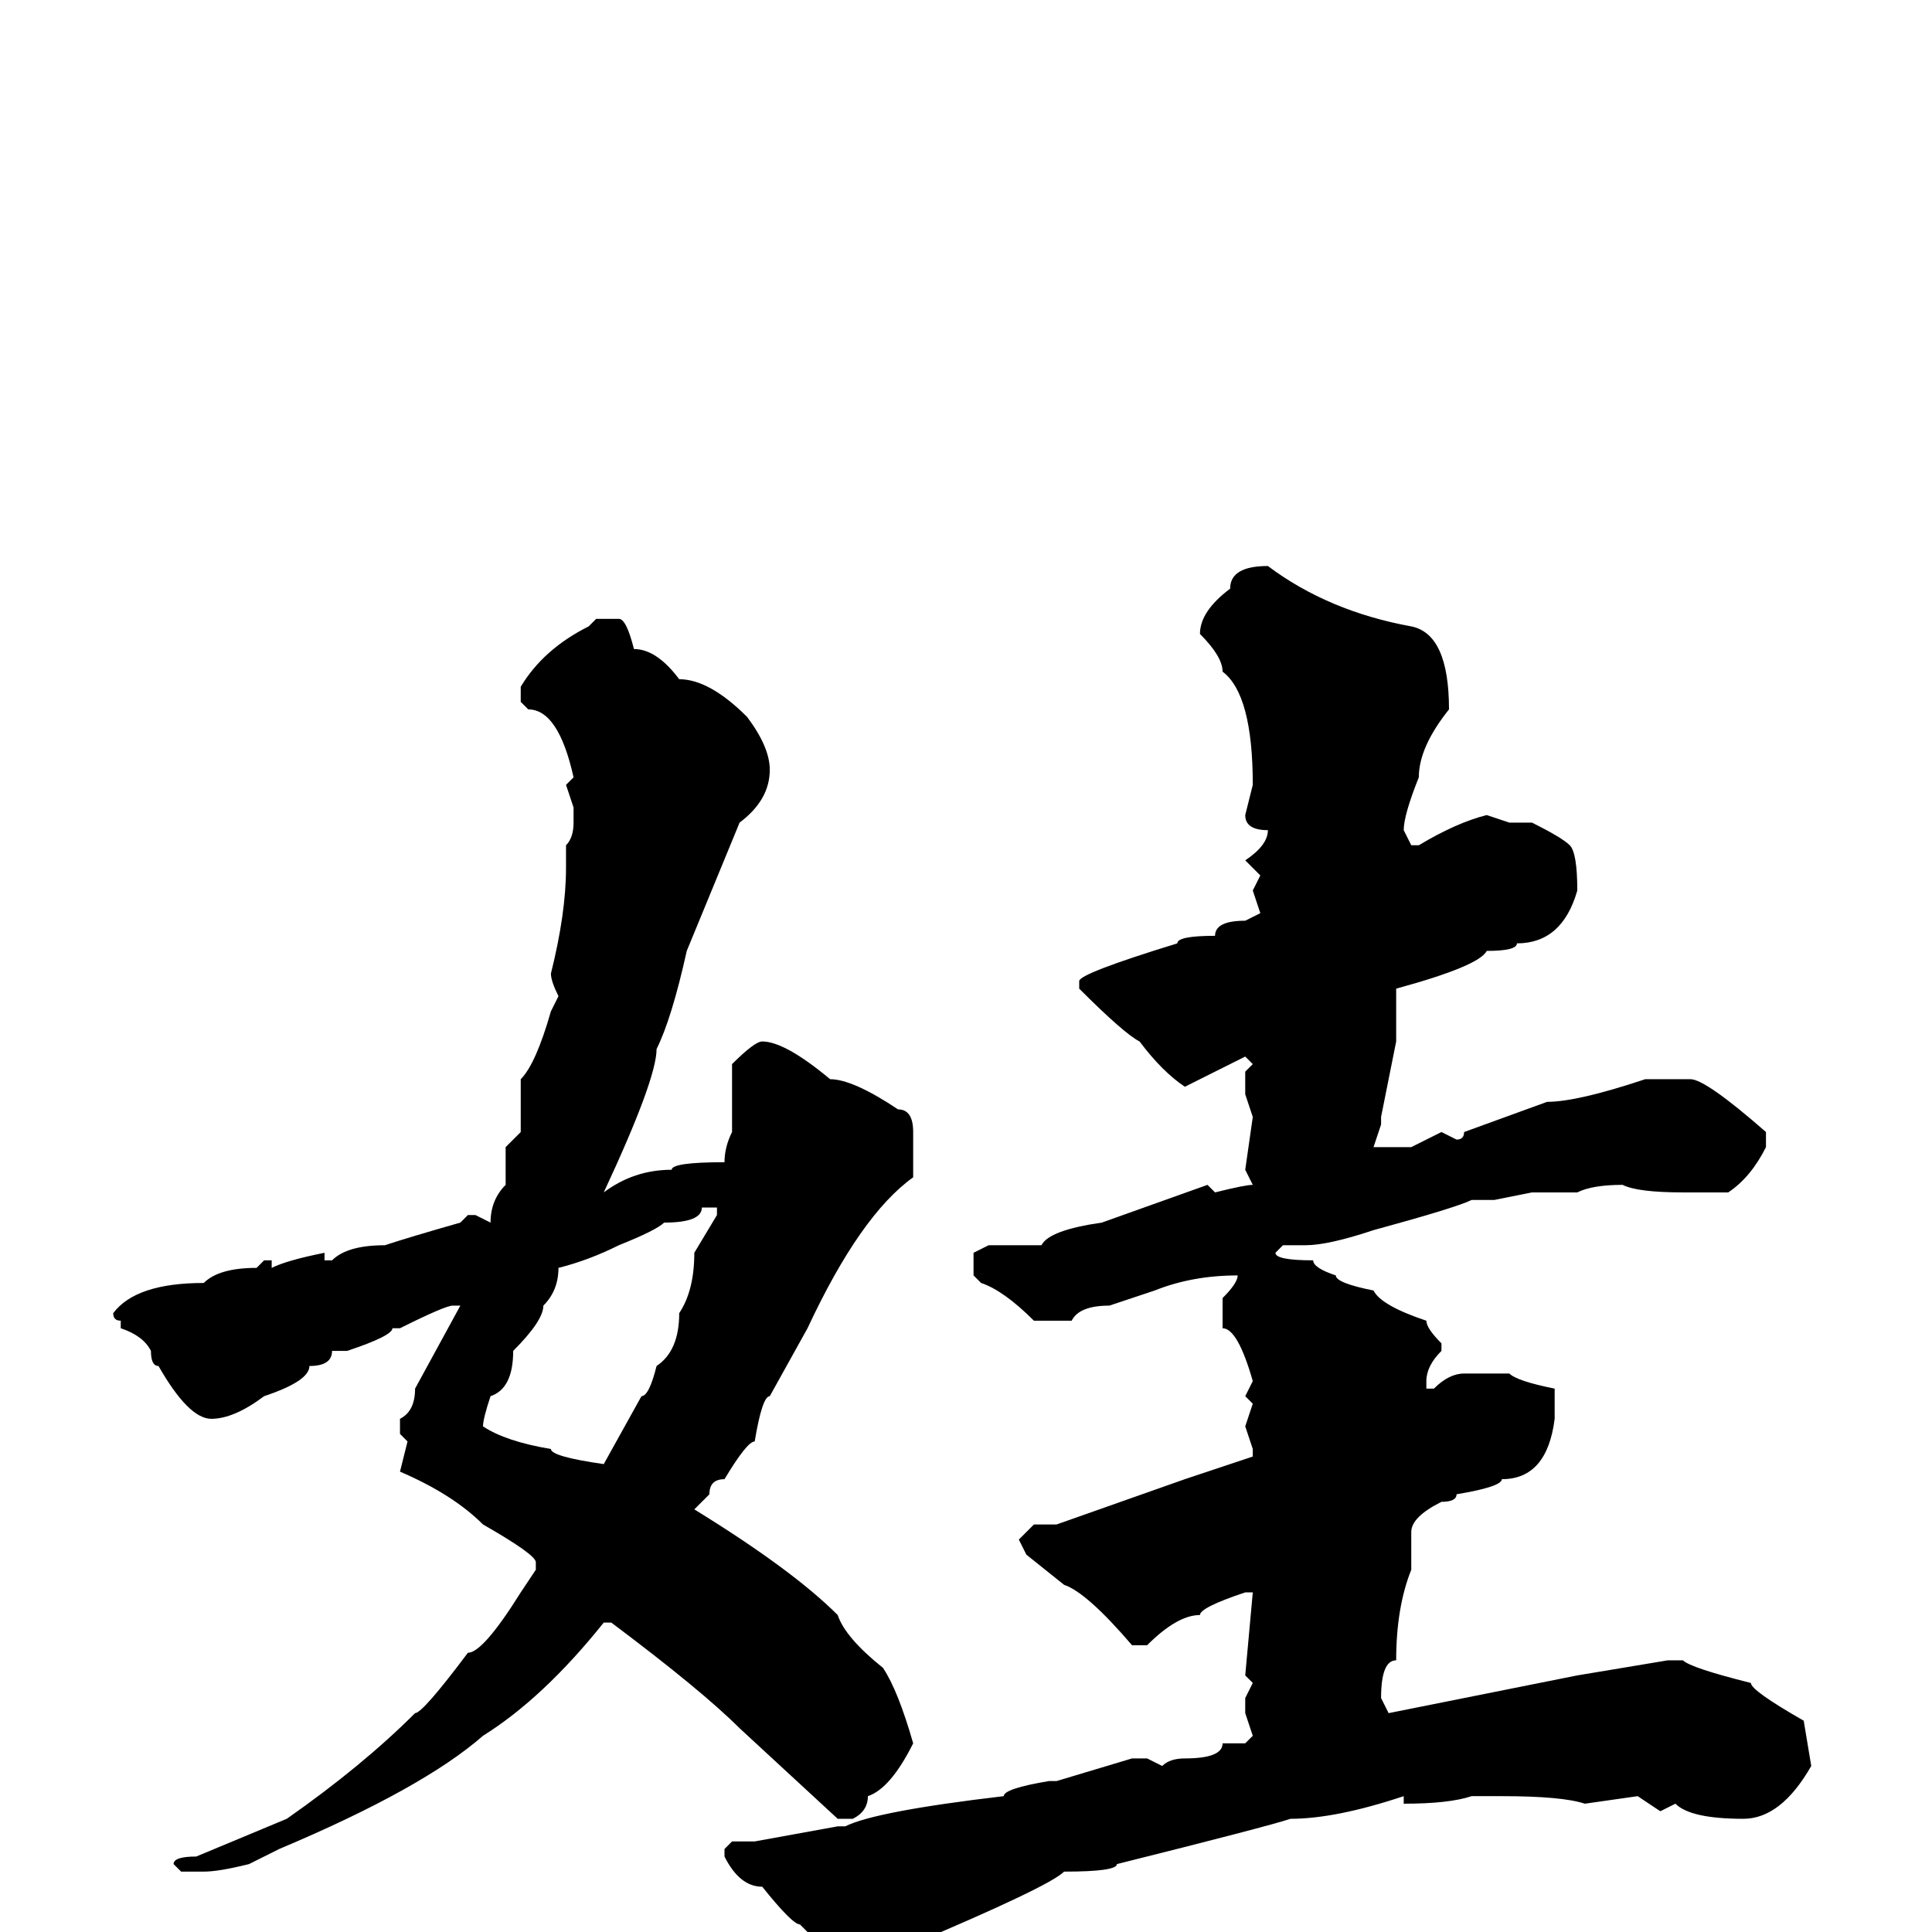 <svg xmlns="http://www.w3.org/2000/svg" viewBox="0 -256 256 256">
	<path fill="#000000" d="M168 -181Q176 -175 187 -173Q192 -172 192 -162Q188 -157 188 -153Q186 -148 186 -146L187 -144H188Q193 -147 197 -148L200 -147H203Q207 -145 208 -144Q209 -143 209 -138Q207 -131 201 -131Q201 -130 197 -130Q196 -128 185 -125V-124V-118L183 -108H182H183V-107L182 -104H183H187L191 -106L193 -105Q194 -105 194 -106L205 -110Q209 -110 218 -113H219H224Q226 -113 234 -106V-104Q232 -100 229 -98H225H223Q217 -98 215 -99Q211 -99 209 -98H207H204H203L198 -97H195Q193 -96 182 -93Q176 -91 173 -91H170L169 -90Q169 -89 174 -89Q174 -88 177 -87Q177 -86 182 -85Q183 -83 189 -81Q189 -80 191 -78V-77Q189 -75 189 -73V-72H190Q192 -74 194 -74H200Q201 -73 206 -72V-68Q205 -60 199 -60Q199 -59 193 -58Q193 -57 191 -57Q187 -55 187 -53V-48Q185 -43 185 -36Q183 -36 183 -31L184 -29L209 -34L221 -36H223Q224 -35 232 -33Q232 -32 239 -28L240 -22Q236 -15 231 -15Q224 -15 222 -17L220 -16L217 -18L210 -17Q207 -18 199 -18H197H195Q192 -17 186 -17V-18Q177 -15 171 -15Q168 -14 148 -9Q148 -8 141 -8Q139 -6 120 2L114 5H112L106 -1Q105 -1 101 -6Q98 -6 96 -10V-11L97 -12H100L111 -14H112Q116 -16 133 -18Q133 -19 139 -20H140L150 -23H152L154 -22Q155 -23 157 -23Q162 -23 162 -25H164H165L166 -26L165 -29V-31L166 -33L165 -34L166 -45H165Q159 -43 159 -42Q156 -42 152 -38H150Q144 -45 141 -46L136 -50L135 -52L137 -54H140L157 -60L166 -63V-64L165 -67L166 -70L165 -71L166 -73Q164 -80 162 -80V-84Q164 -86 164 -87Q158 -87 153 -85L147 -83Q143 -83 142 -81H137Q133 -85 130 -86L129 -87V-90L131 -91H138Q139 -93 146 -94L160 -99L161 -98Q165 -99 166 -99L165 -101L166 -108L165 -111V-114L166 -115L165 -116L157 -112Q154 -114 151 -118Q149 -119 143 -125V-126Q143 -127 156 -131Q156 -132 161 -132Q161 -134 165 -134L167 -135L166 -138L167 -140L165 -142Q168 -144 168 -146Q165 -146 165 -148L166 -152Q166 -164 162 -167Q162 -169 159 -172Q159 -175 163 -178Q163 -181 168 -181ZM79 -174H82Q83 -174 84 -170Q87 -170 90 -166Q94 -166 99 -161Q102 -157 102 -154Q102 -150 98 -147L91 -130Q89 -121 87 -117Q87 -113 80 -98Q84 -101 89 -101Q89 -102 96 -102Q96 -104 97 -106V-115Q100 -118 101 -118Q104 -118 110 -113Q113 -113 119 -109Q121 -109 121 -106V-100Q114 -95 107 -80L102 -71Q101 -71 100 -65Q99 -65 96 -60Q94 -60 94 -58L92 -56Q105 -48 111 -42Q112 -39 117 -35Q119 -32 121 -25Q118 -19 115 -18Q115 -16 113 -15H111L98 -27Q93 -32 81 -41H80Q72 -31 64 -26Q56 -19 37 -11L33 -9Q29 -8 27 -8H24L23 -9Q23 -10 26 -10L38 -15Q48 -22 55 -29Q56 -29 62 -37Q64 -37 69 -45L71 -48V-49Q71 -50 64 -54Q60 -58 53 -61L54 -65L53 -66V-68Q55 -69 55 -72L61 -83H60Q59 -83 53 -80H52Q52 -79 46 -77H44Q44 -75 41 -75Q41 -73 35 -71Q31 -68 28 -68Q25 -68 21 -75Q20 -75 20 -77Q19 -79 16 -80V-81Q15 -81 15 -82Q18 -86 27 -86Q29 -88 34 -88L35 -89H36V-88Q38 -89 43 -90V-89H44Q46 -91 51 -91Q54 -92 61 -94L62 -95H63L65 -94Q65 -97 67 -99V-104L69 -106V-110V-113Q71 -115 73 -122L74 -124Q73 -126 73 -127Q75 -135 75 -141V-144Q76 -145 76 -147V-149L75 -152L76 -153Q74 -162 70 -162L69 -163V-165Q72 -170 78 -173ZM93 -96Q93 -94 88 -94Q87 -93 82 -91Q78 -89 74 -88Q74 -85 72 -83Q72 -81 68 -77Q68 -72 65 -71Q64 -68 64 -67Q67 -65 73 -64Q73 -63 80 -62L85 -71Q86 -71 87 -75Q90 -77 90 -82Q92 -85 92 -90L95 -95V-96Z"/>
</svg>